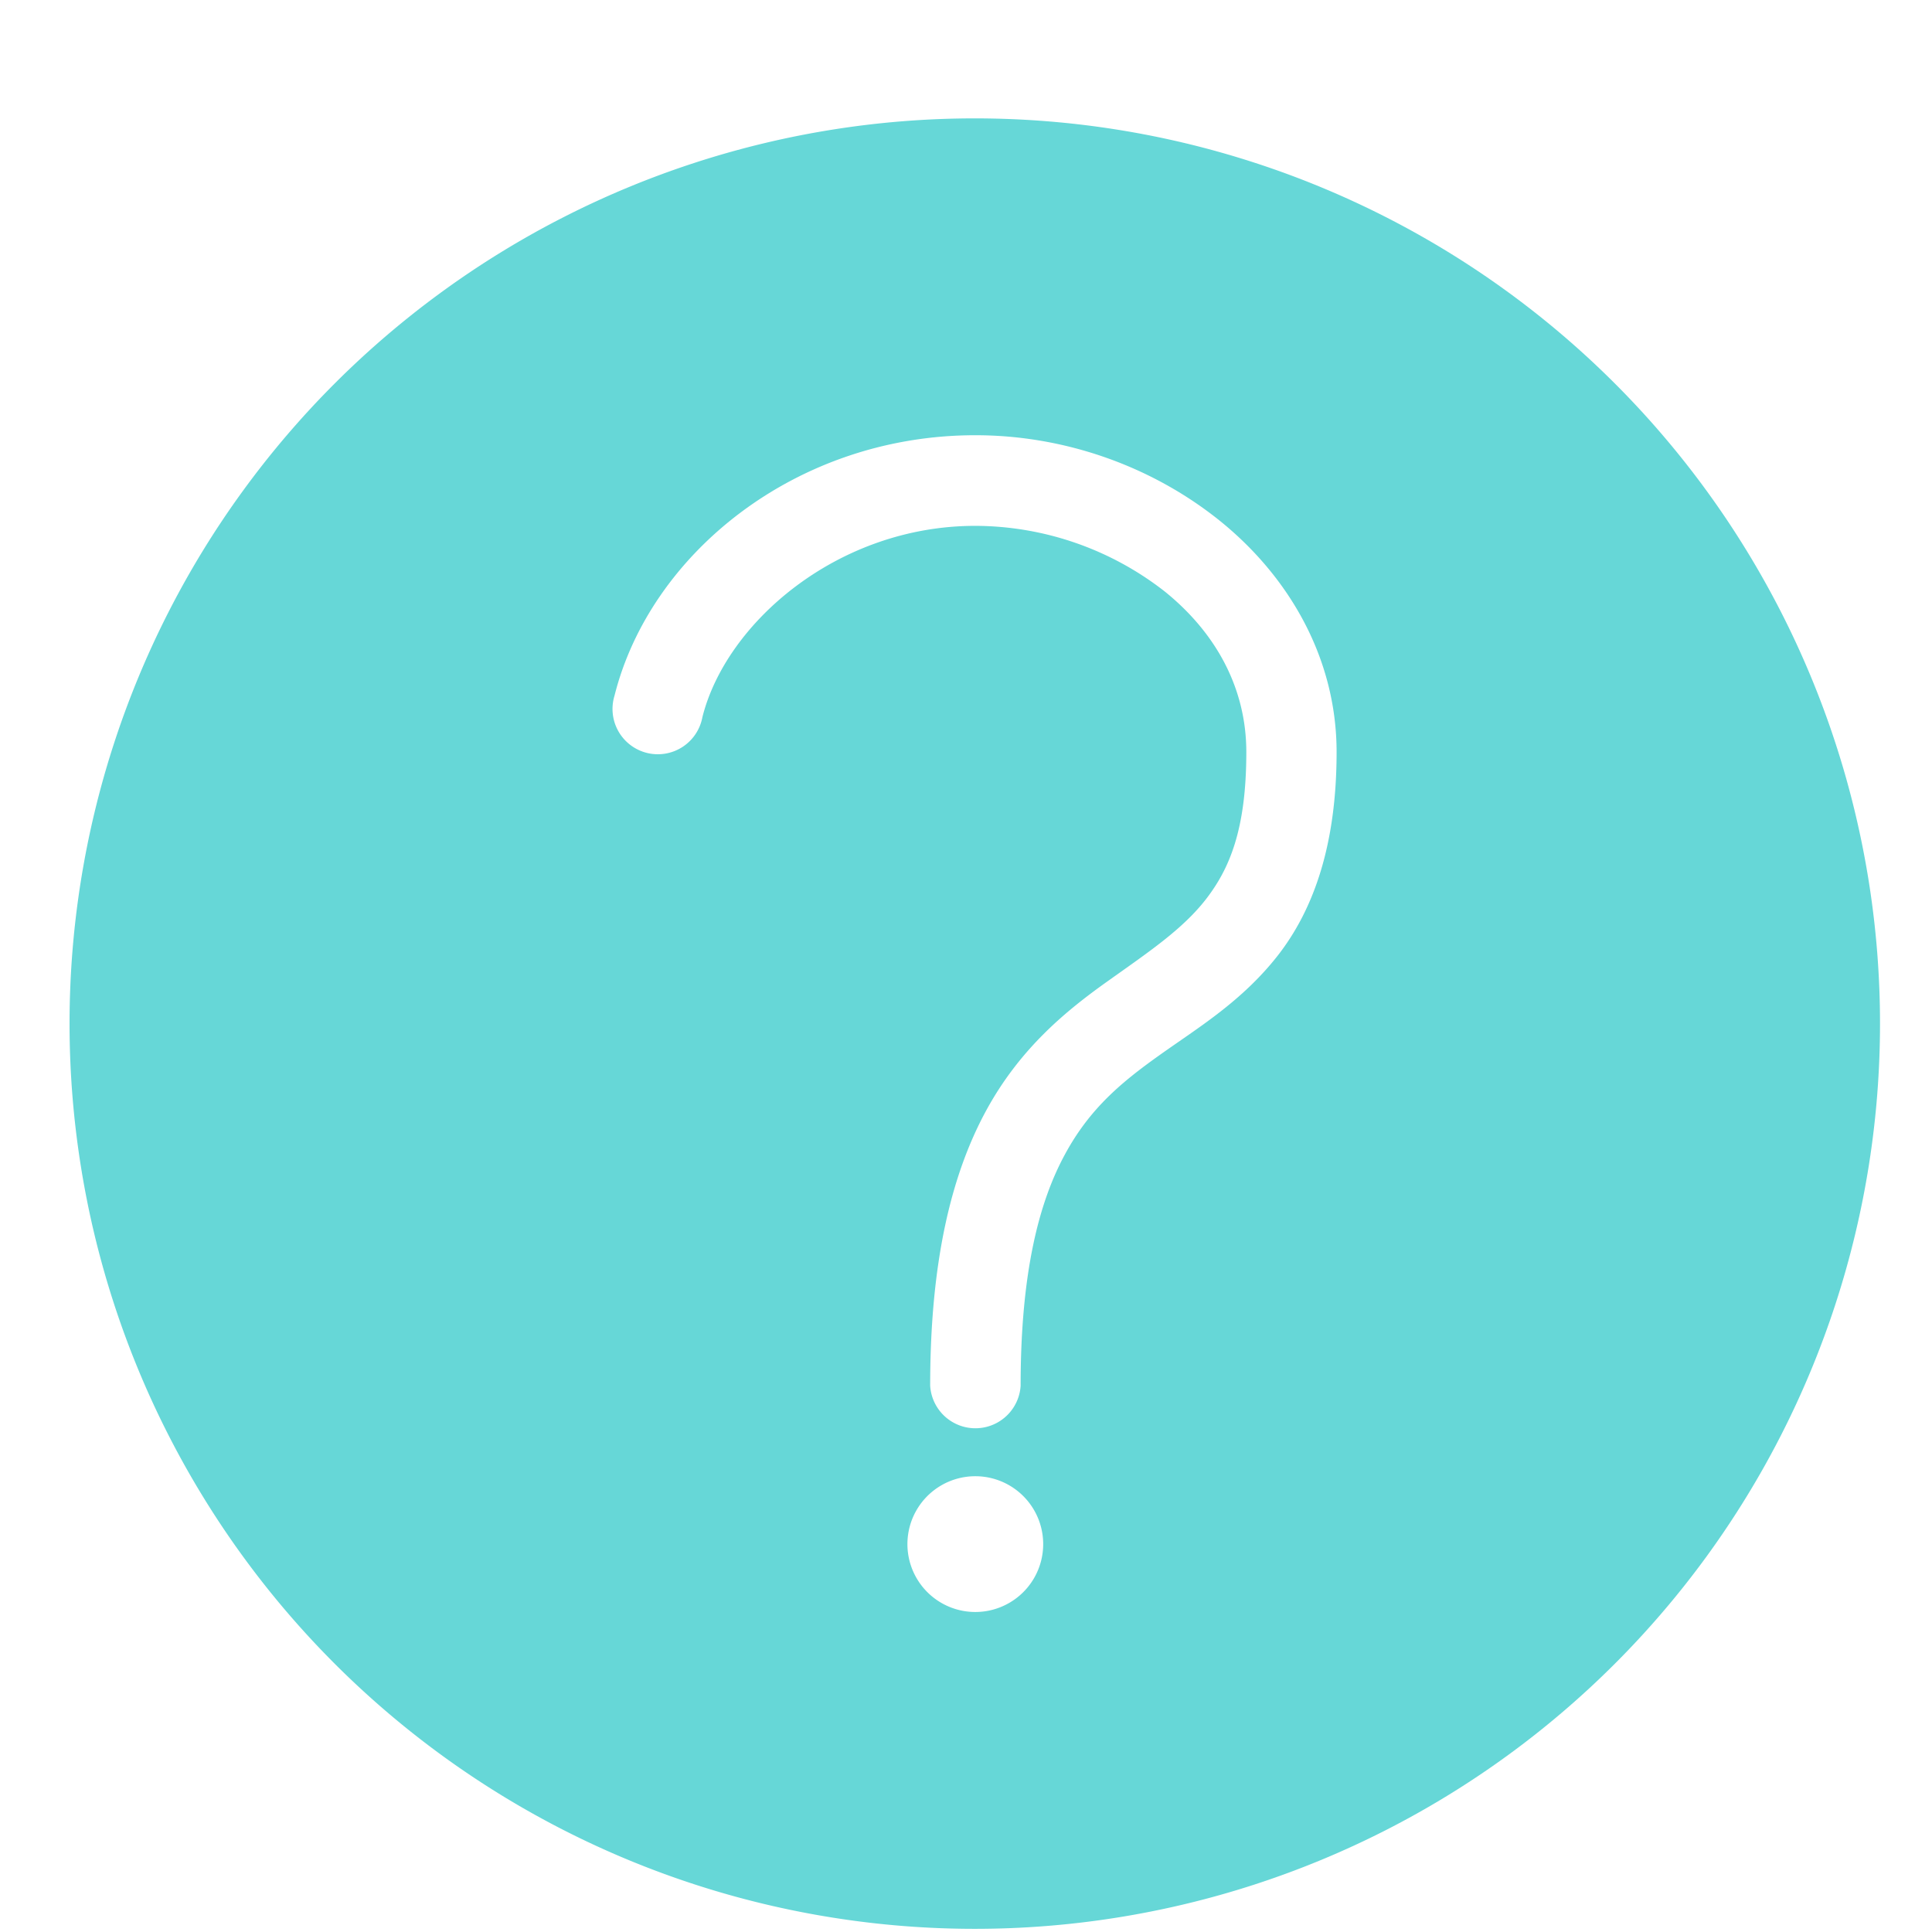 <svg xmlns="http://www.w3.org/2000/svg" width="11" height="11" viewBox="0 0 11 11">
    <path fill="#66D7D7" fill-rule="nonzero" d="M5.55.674a5.154 5.154 0 1 0 0 10.308 5.154 5.154 0 0 0 0-10.308zm.003 1.804c.512 0 1.01.178 1.397.491.387.314.66.776.66 1.313 0 .523-.128.892-.333 1.156-.205.263-.457.414-.673.568-.215.153-.4.304-.543.571-.144.267-.25.665-.25 1.313a.258.258 0 0 1-.515 0c0-.705.12-1.197.314-1.558s.46-.577.696-.745c.236-.168.427-.296.56-.467.133-.172.23-.395.23-.838 0-.365-.174-.68-.464-.914a1.759 1.759 0 0 0-1.079-.374c-.785 0-1.42.553-1.554 1.09a.258.258 0 1 1-.5-.124c.203-.808 1.034-1.482 2.054-1.482zm0 5.927a.386.386 0 1 1 0 .773.386.386 0 0 1 0-.773z"/>
</svg>
